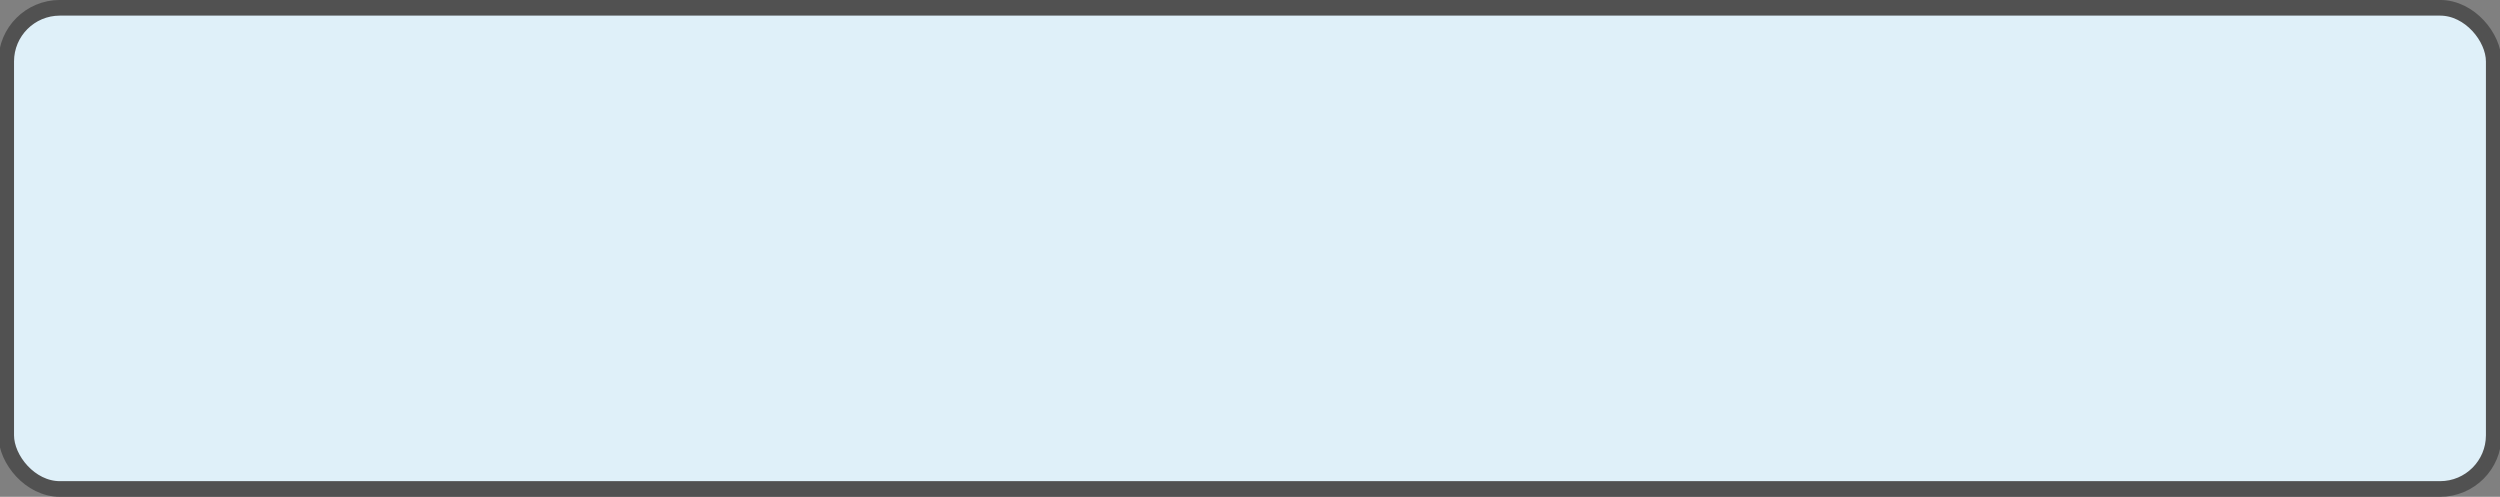 <?xml version="1.0" encoding="UTF-8" standalone="no"?>
<!-- Created with Inkscape (http://www.inkscape.org/) -->

<svg
   width="42.328mm"
   height="8.411mm"
   viewBox="0 0 42.328 8.411"
   version="1.1"
   id="svg404"
   inkscape:version="1.2.1 (9c6d41e410, 2022-07-14)"
   sodipodi:docname="Msg.svg"
   xmlns:inkscape="http://www.inkscape.org/namespaces/inkscape"
   xmlns:sodipodi="http://sodipodi.sourceforge.net/DTD/sodipodi-0.dtd"
   xmlns="http://www.w3.org/2000/svg"
   xmlns:svg="http://www.w3.org/2000/svg">
  <rect x="0" y="0" width="42.328" height="8.411" fill="#808080" stroke="none"/>
  <sodipodi:namedview
     id="namedview406"
     pagecolor="#ffffff"
     bordercolor="#000000"
     borderopacity="0.25"
     inkscape:showpageshadow="2"
     inkscape:pageopacity="0.0"
     inkscape:pagecheckerboard="0"
     inkscape:deskcolor="#d1d1d1"
     inkscape:document-units="mm"
     showgrid="false"
     inkscape:zoom="8.2445"
     inkscape:cx="75.929408"
     inkscape:cy="22.742434"
     inkscape:window-width="1920"
     inkscape:window-height="1001"
     inkscape:window-x="-9"
     inkscape:window-y="-9"
     inkscape:window-maximized="1"
     inkscape:current-layer="layer1" />
  <defs
     id="defs401" />
  <g
     inkscape:label="图层 1"
     inkscape:groupmode="layer"
     id="layer1">
    <rect
       style="display:inline;fill:#dff0f9;stroke:#515151;stroke-width:0.265"
       id="rect390"
       width="42.117"
       height="8.147"
       x="0.105"
       y="0.132"
       rx="0.908"
       ry="0.908" />
  </g>
</svg>
